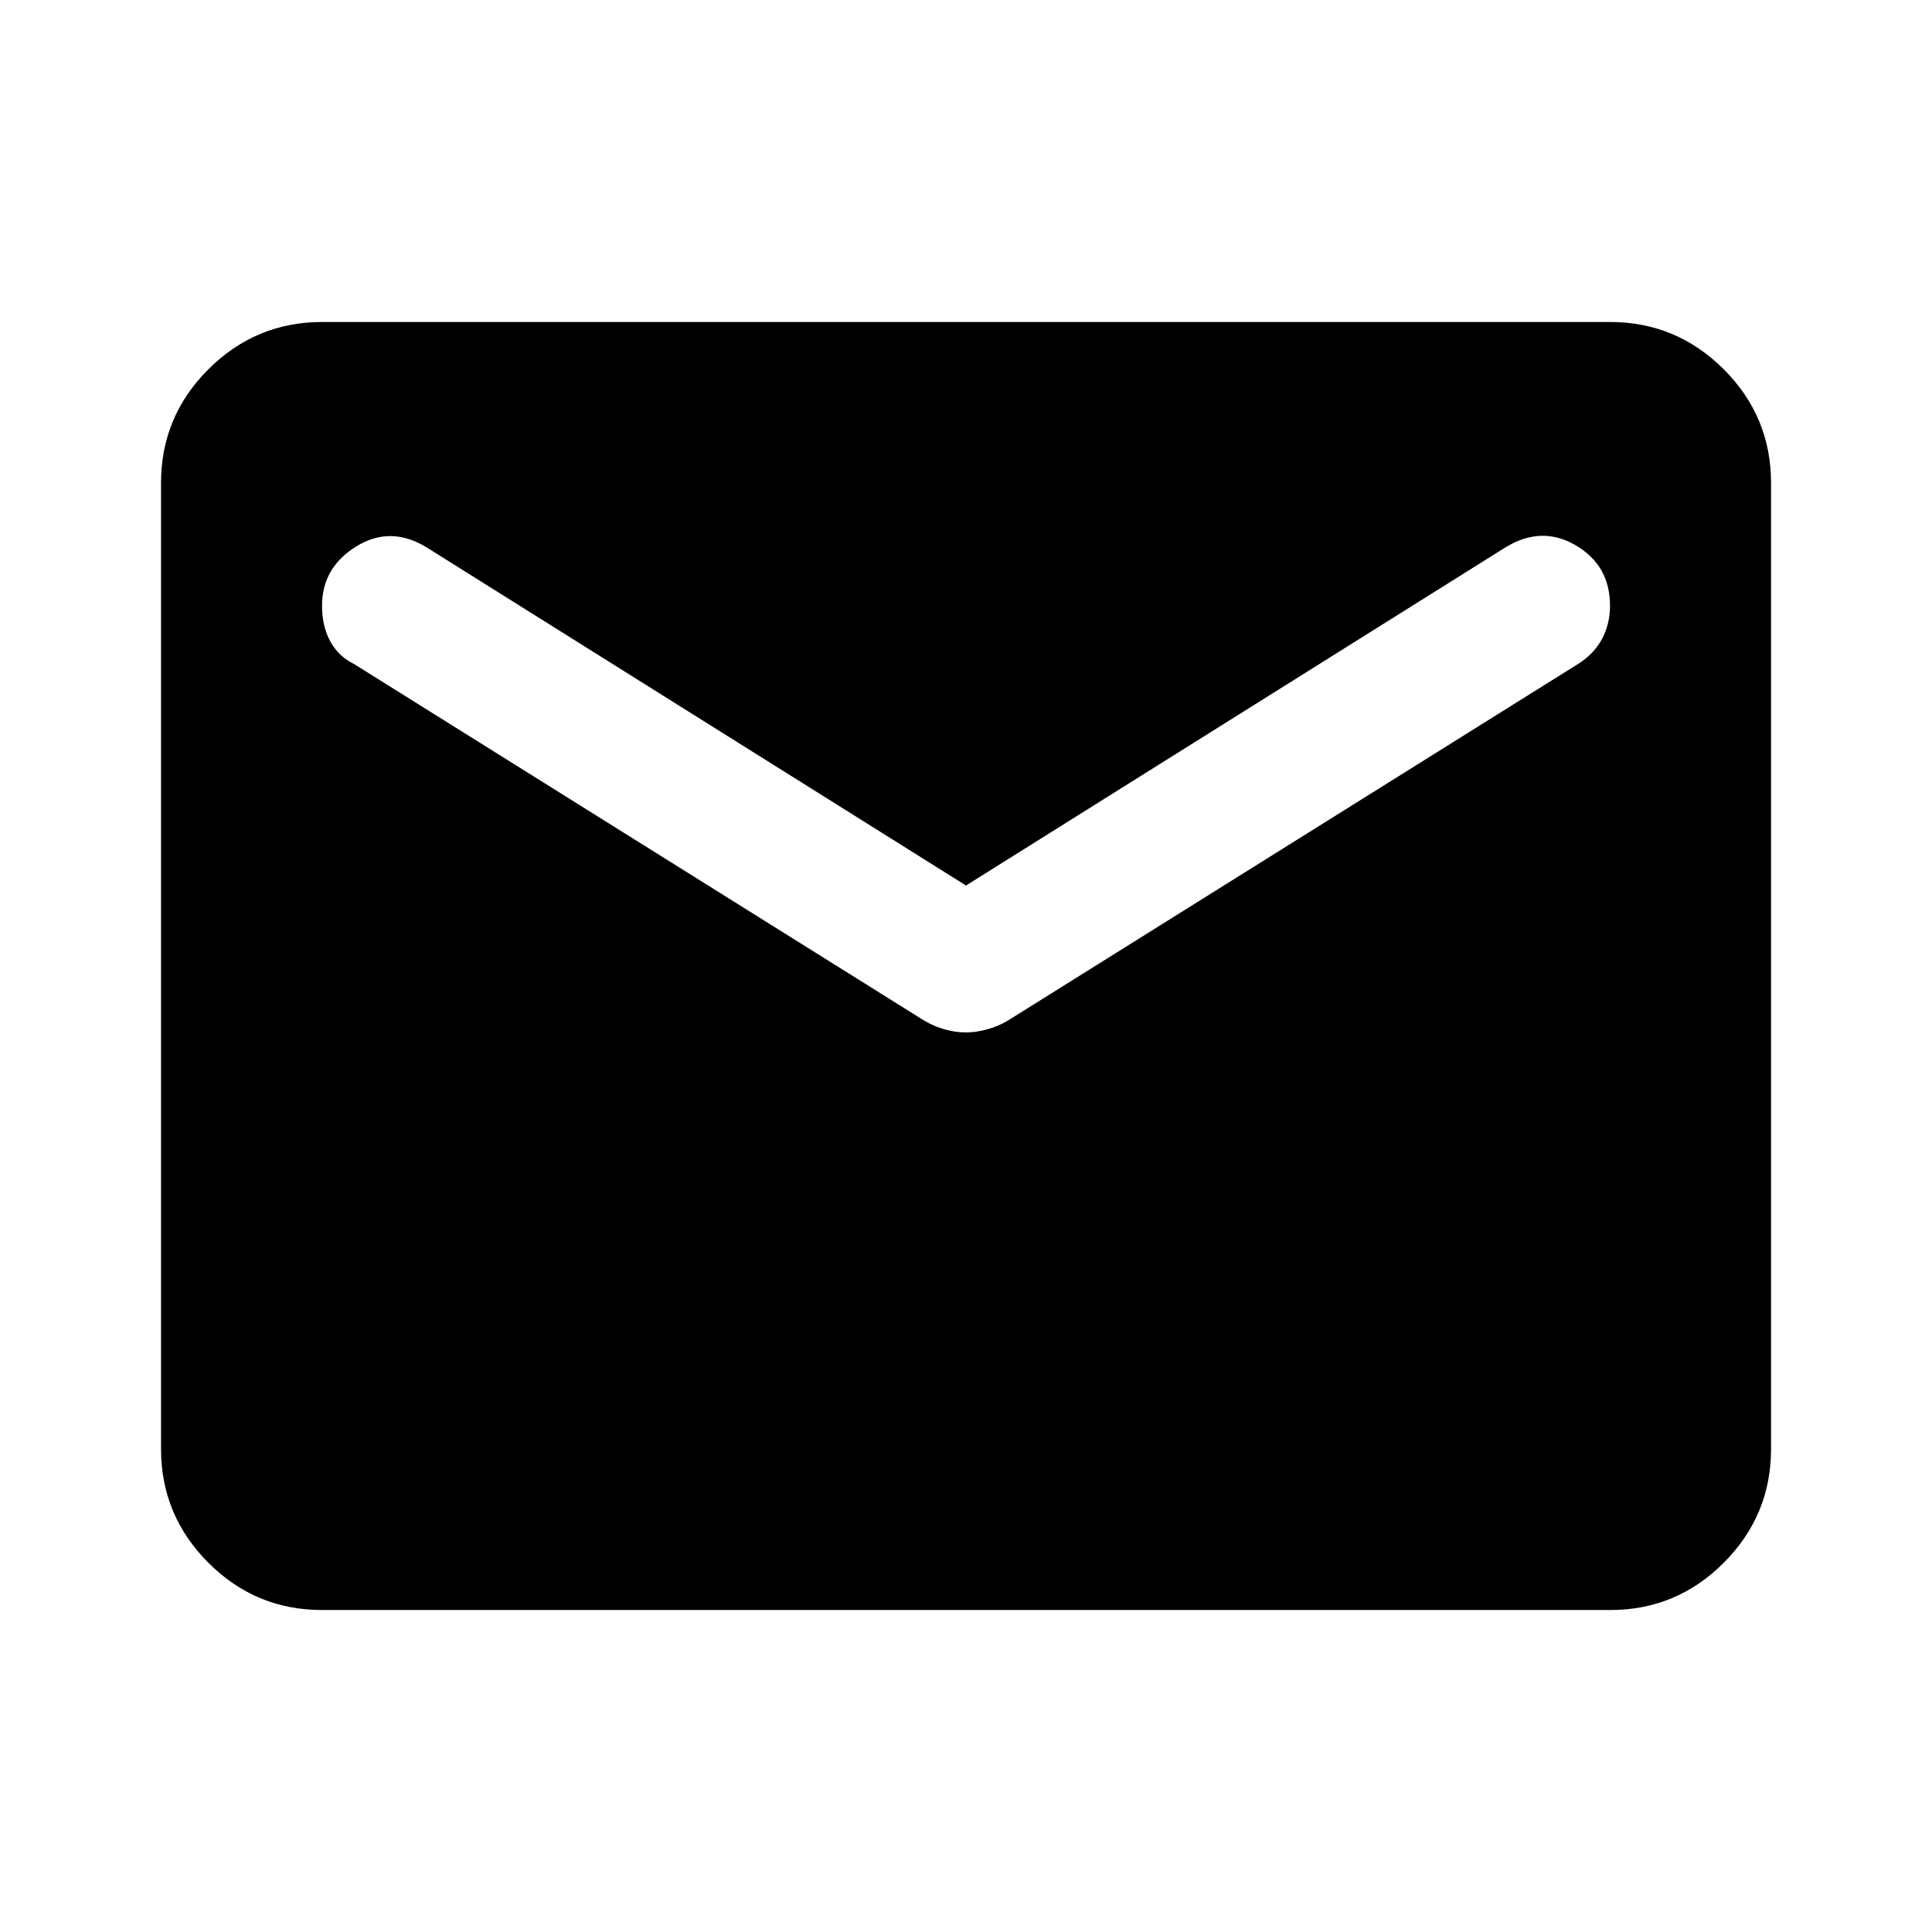 <svg width="32" height="32" viewBox="0 0 32 32" fill="none" xmlns="http://www.w3.org/2000/svg">
<path d="M5.334 26.667C4.6 26.667 3.973 26.406 3.451 25.884C2.929 25.362 2.668 24.734 2.667 24V8C2.667 7.267 2.928 6.639 3.451 6.117C3.974 5.595 4.601 5.334 5.334 5.333H26.667C27.4 5.333 28.028 5.595 28.551 6.117C29.074 6.64 29.334 7.267 29.334 8V24C29.334 24.733 29.073 25.361 28.551 25.884C28.029 26.407 27.401 26.668 26.667 26.667H5.334ZM16 17.1C16.111 17.1 16.228 17.083 16.351 17.049C16.474 17.015 16.59 16.966 16.7 16.9L26.134 11C26.311 10.889 26.445 10.75 26.534 10.584C26.622 10.418 26.667 10.234 26.667 10.033C26.667 9.589 26.478 9.255 26.1 9.033C25.723 8.811 25.334 8.822 24.934 9.067L16 14.667L7.067 9.067C6.667 8.822 6.278 8.817 5.9 9.051C5.523 9.284 5.334 9.612 5.334 10.033C5.334 10.255 5.378 10.45 5.467 10.617C5.556 10.784 5.689 10.912 5.867 11L15.3 16.9C15.411 16.967 15.528 17.017 15.651 17.051C15.774 17.084 15.89 17.101 16 17.1Z" fill="black"/>
</svg>
